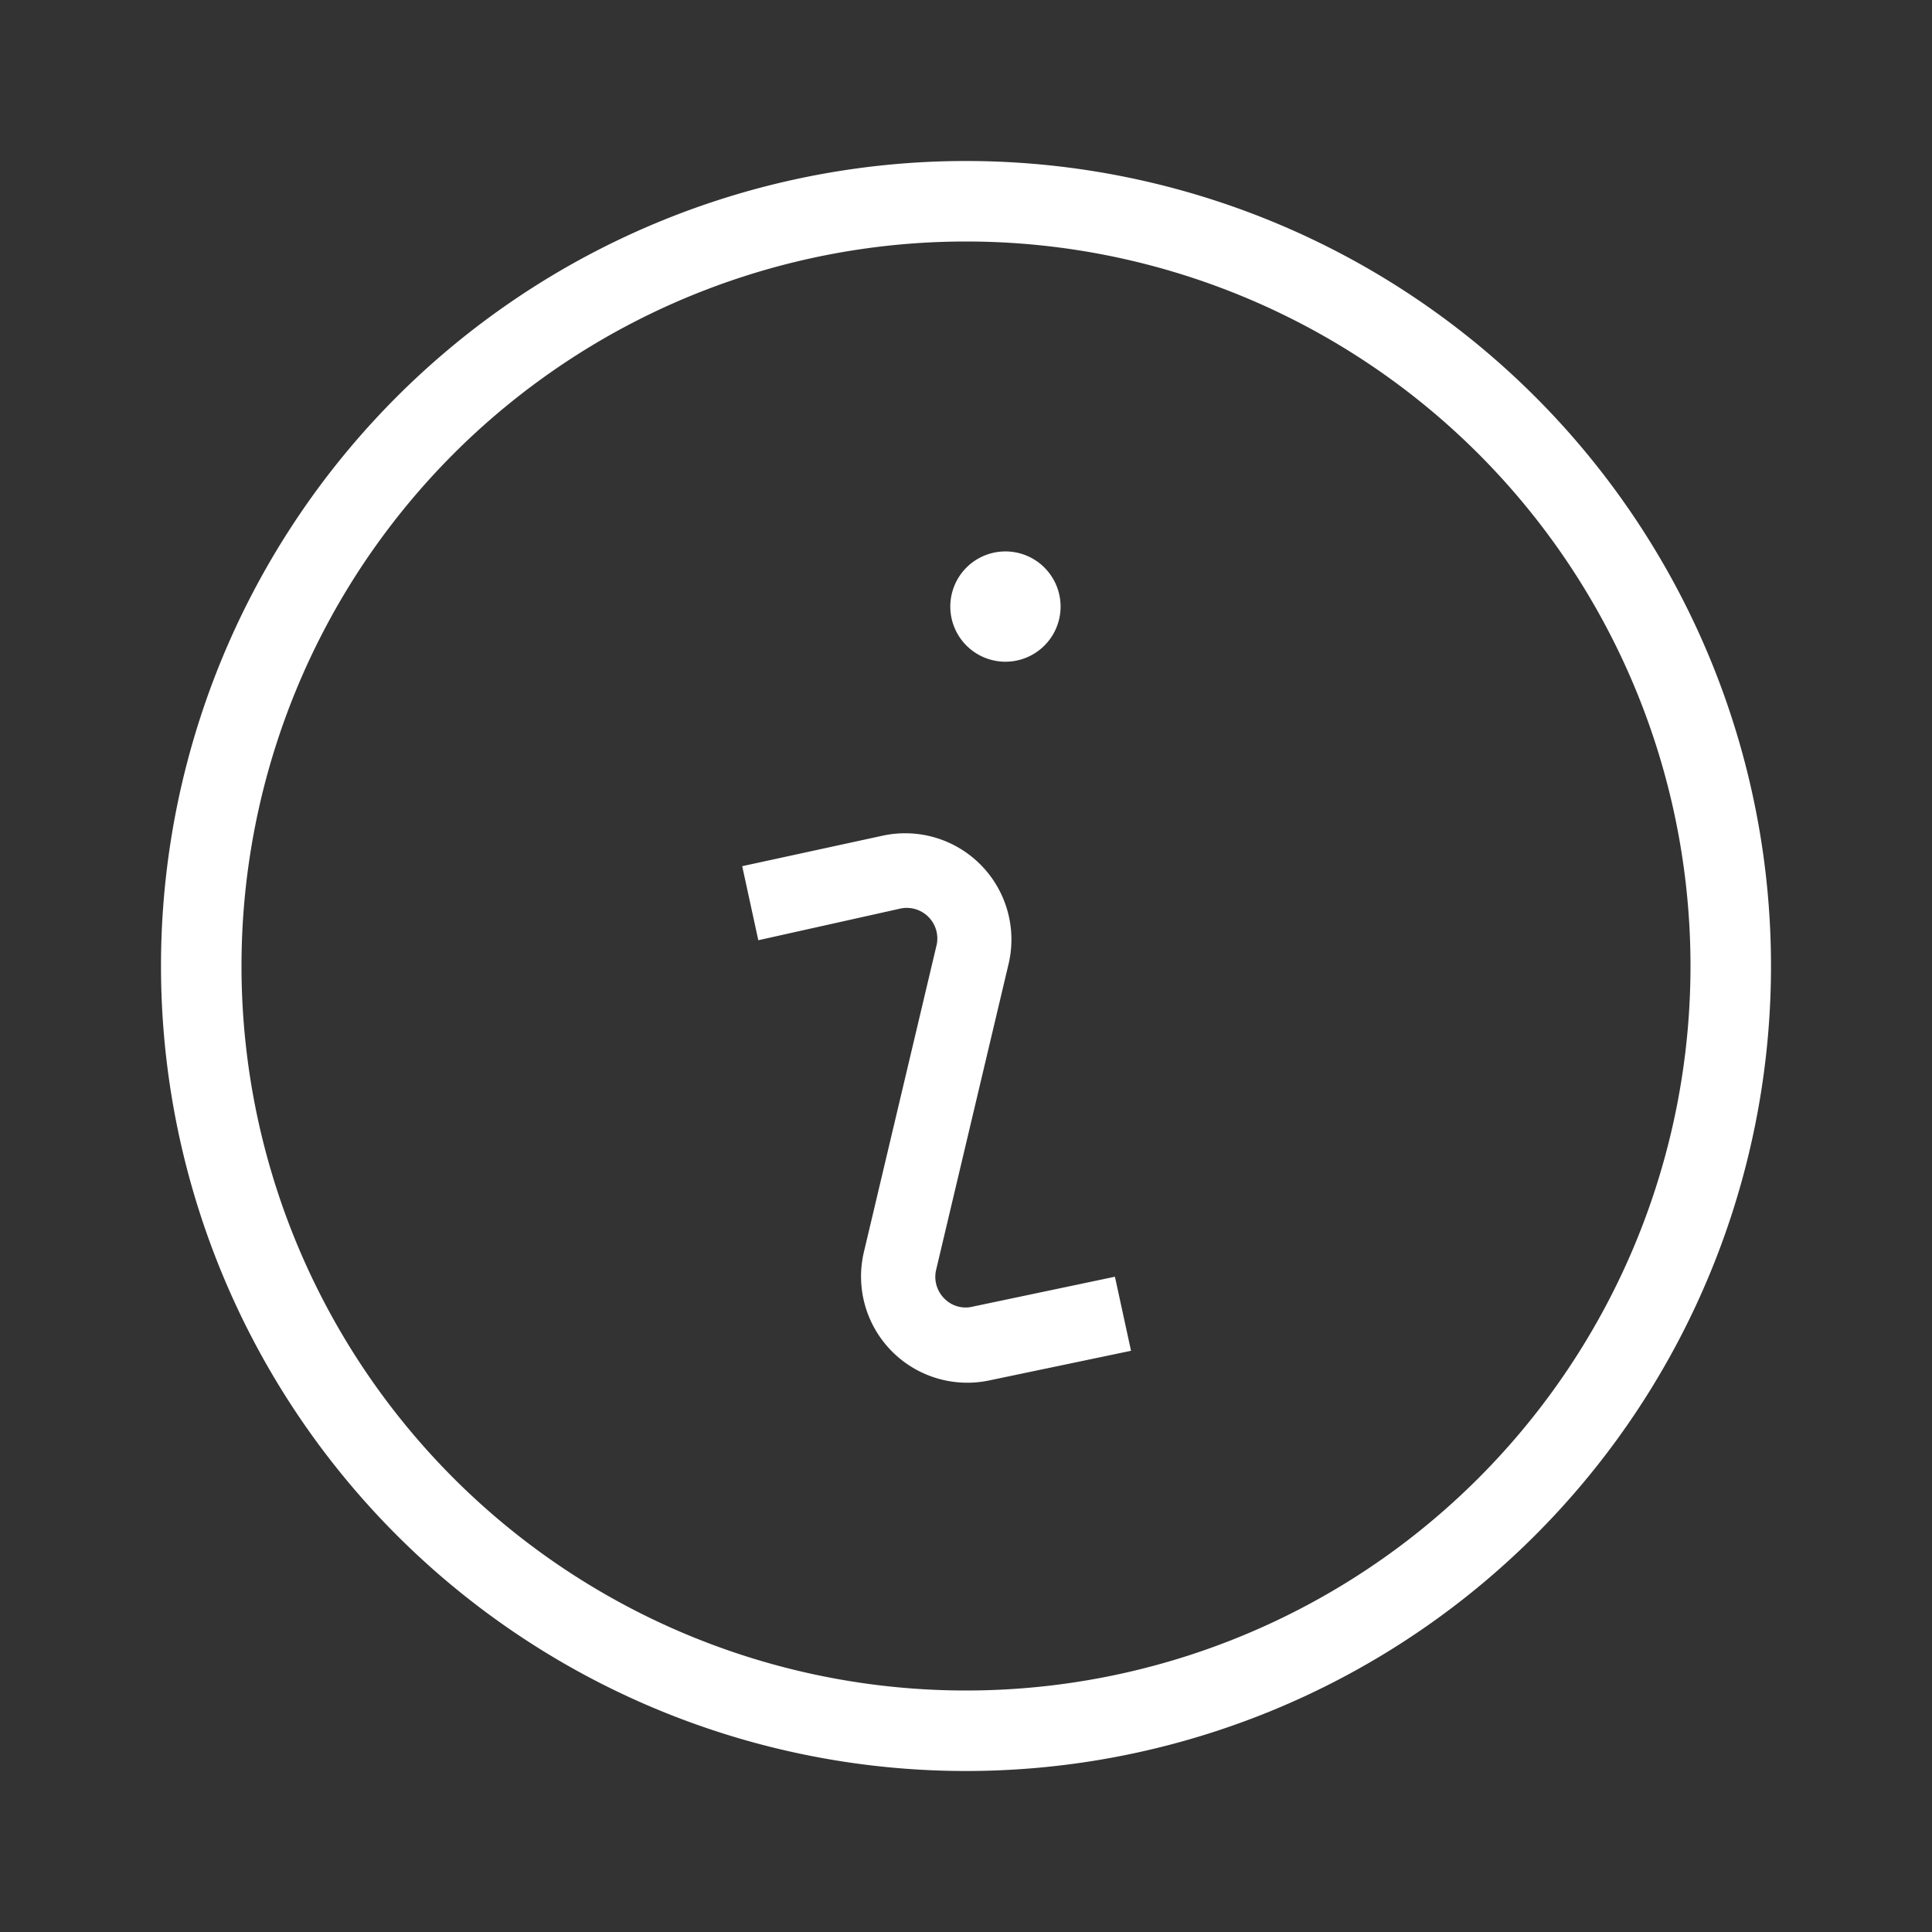 <svg xmlns="http://www.w3.org/2000/svg" width="24" height="24" fill="none"><rect width="100%" height="100%" fill="#333333" stroke="none"/><path fill="#fff" d="M12.49 8.22a.68.68 0 1 0 0-1.37.68.68 0 0 0 0 1.37ZM12 2a10 10 0 1 0 0 20 10 10 0 0 0 0-20Zm0 19a9 9 0 1 1 0-18 9 9 0 0 1 0 18Zm.09-4.77a.37.37 0 0 1-.36-.1.38.38 0 0 1-.1-.36l.9-3.8a1.32 1.32 0 0 0-1.56-1.59l-1.75.38.2.92 1.75-.39a.38.38 0 0 1 .46.47l-.9 3.8a1.32 1.32 0 0 0 1.55 1.59l1.77-.37-.2-.92-1.76.37Z"/></svg>
